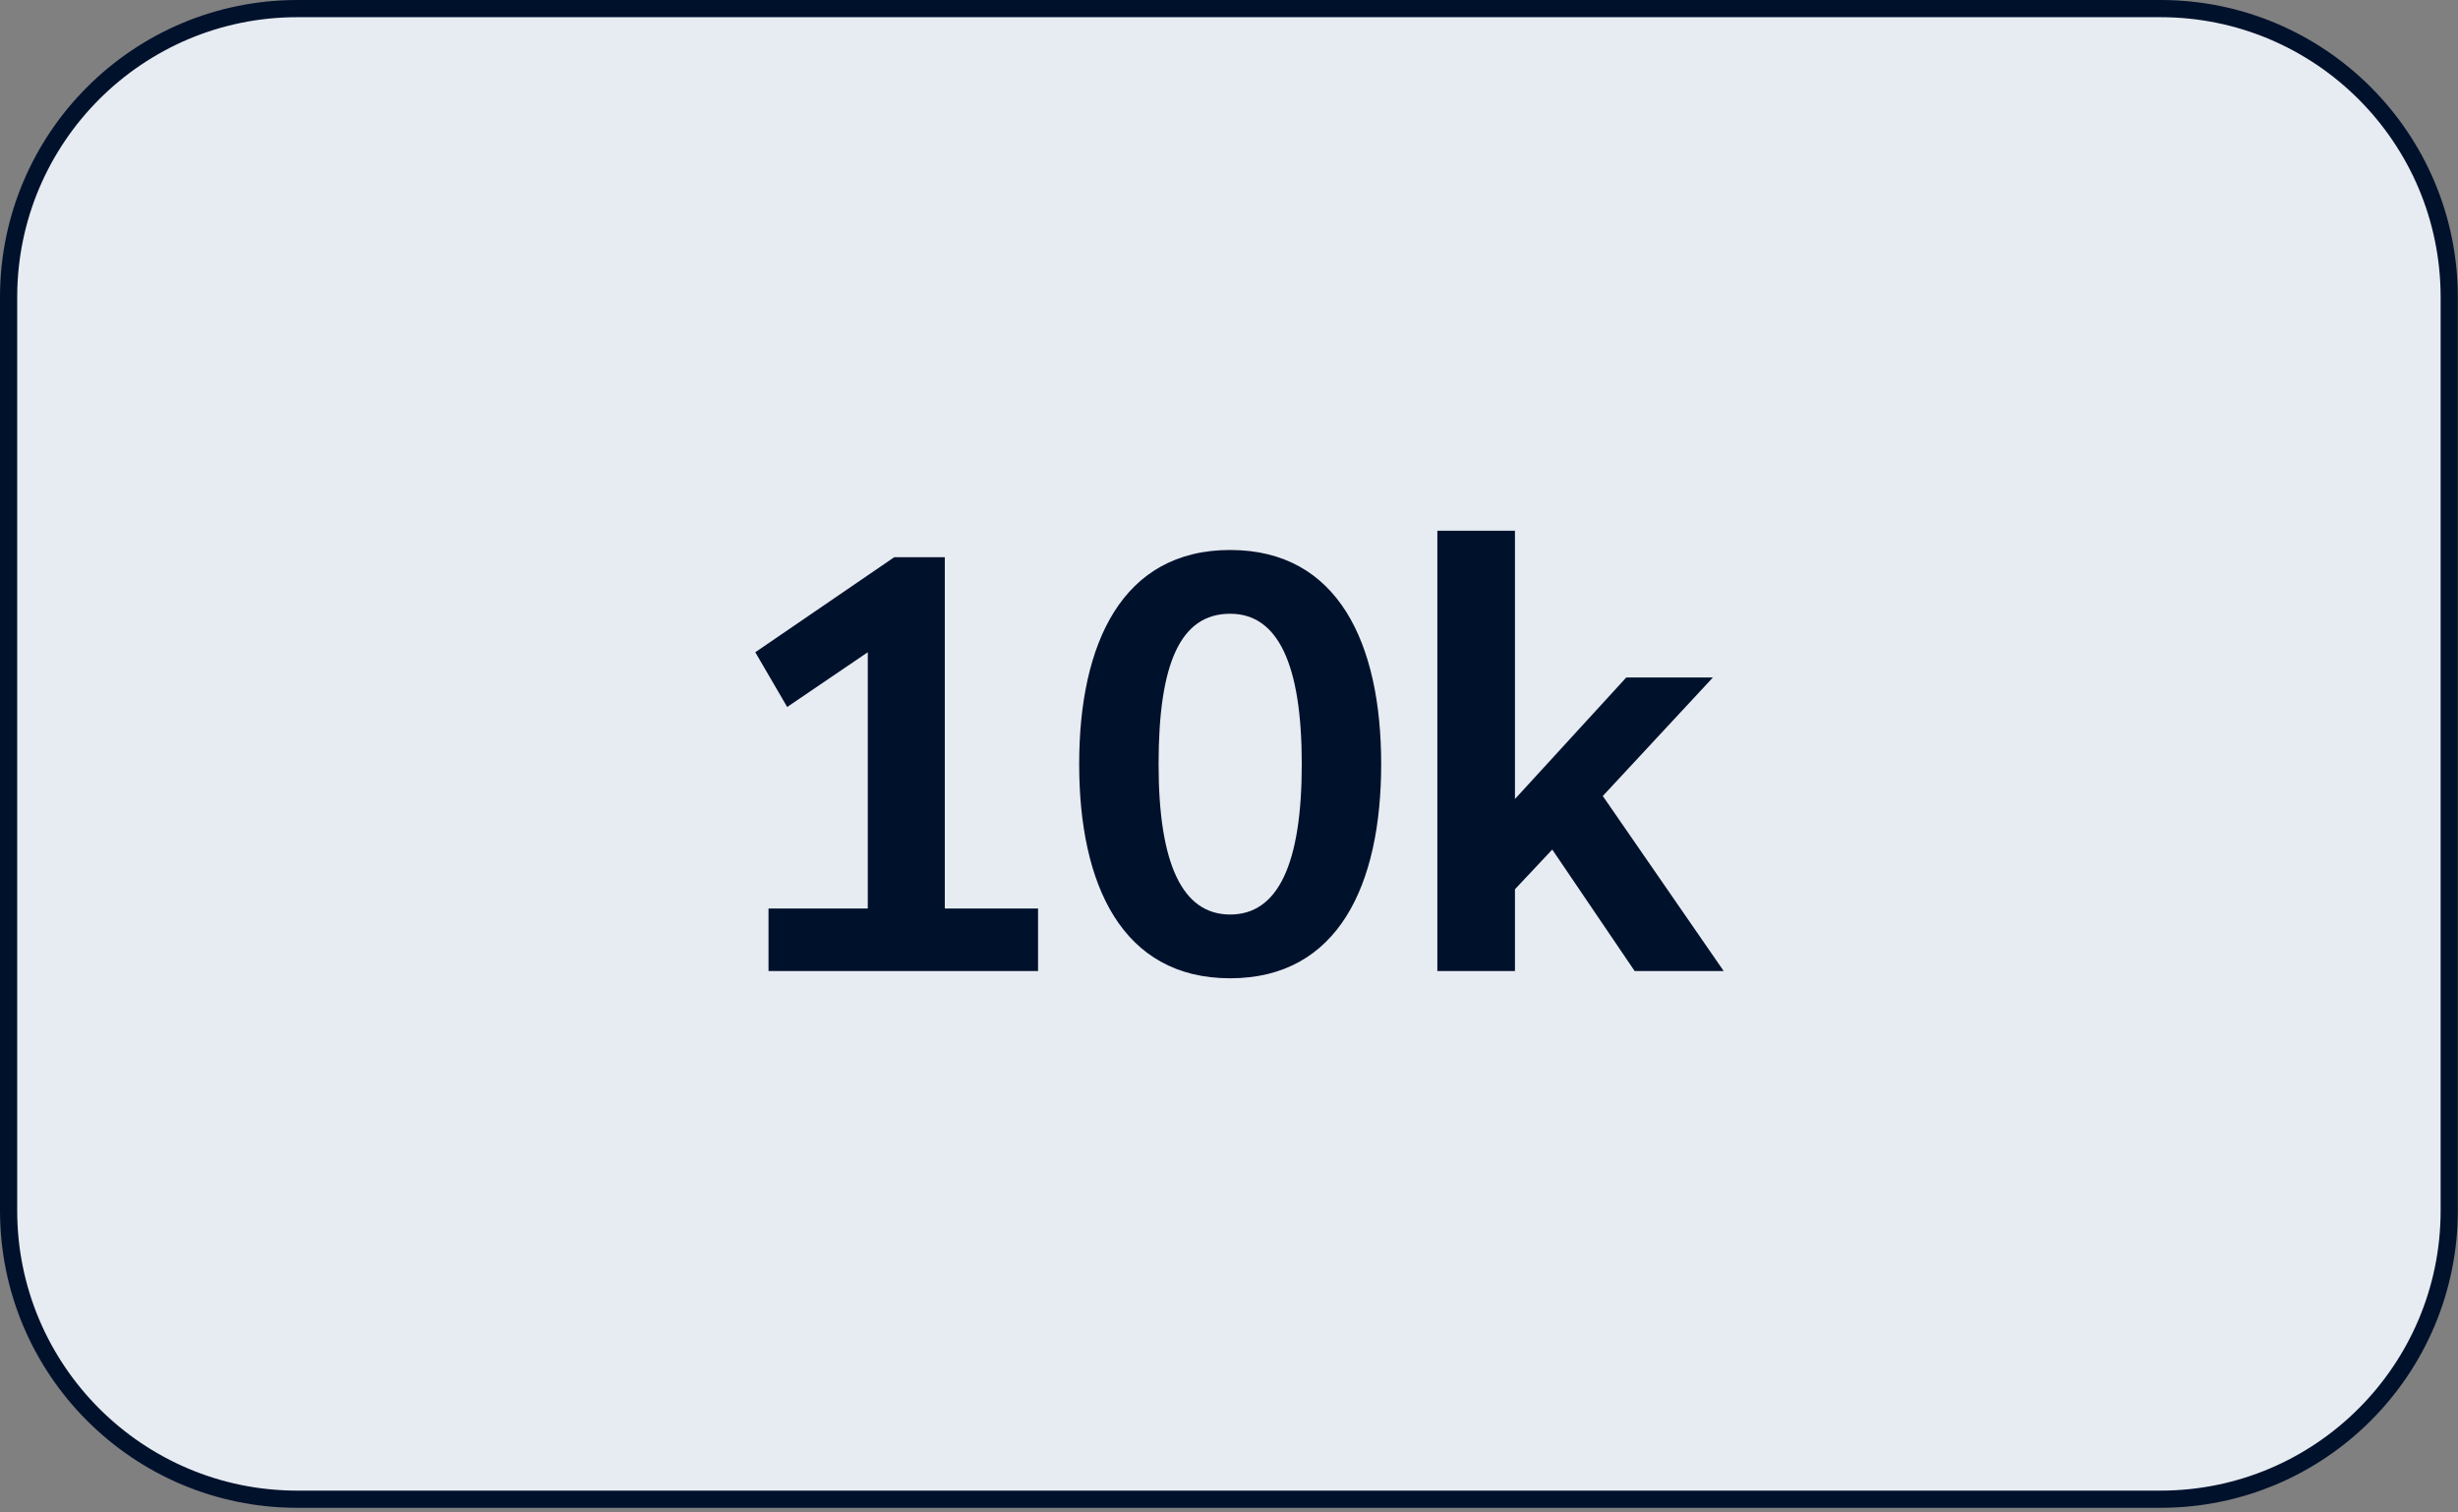 <svg width="286" height="176" viewBox="0 0 286 176" fill="none" xmlns="http://www.w3.org/2000/svg">
<rect x="0" y="0" width="286" height="176" fill="#808080" stroke="none"/>
<path d="M251.38 1H34.6C16.043 1 1 16.043 1 34.6V140.86C1 159.417 16.043 174.46 34.6 174.46H251.38C269.937 174.46 284.98 159.417 284.98 140.86V34.6C284.98 16.043 269.937 1 251.38 1Z" fill="#E7ECF2" stroke="#00112C" stroke-width="2" stroke-linecap="round" stroke-linejoin="round"/>
<path d="M91.592 82.27L100.972 75.9V105.72H89.422V113H120.782V105.72H109.932V64.84H104.052L87.882 75.9L91.592 82.27ZM143.137 113.84C155.737 113.84 160.707 102.92 160.707 88.92C160.707 74.92 155.737 64 143.137 64C130.537 64 125.567 74.92 125.567 88.92C125.567 102.92 130.537 113.84 143.137 113.84ZM143.137 106.42C137.607 106.42 134.807 100.61 134.807 88.92C134.807 77.23 137.327 71.42 143.137 71.42C148.667 71.42 151.467 77.23 151.467 88.92C151.467 100.61 148.667 106.42 143.137 106.42ZM167.242 113H176.272V103.48L180.612 98.86L190.202 113H200.562L186.492 92.63L199.302 78.84H189.222L176.272 92.98V61.76H167.242V113Z" fill="#00112C"/>
</svg>
